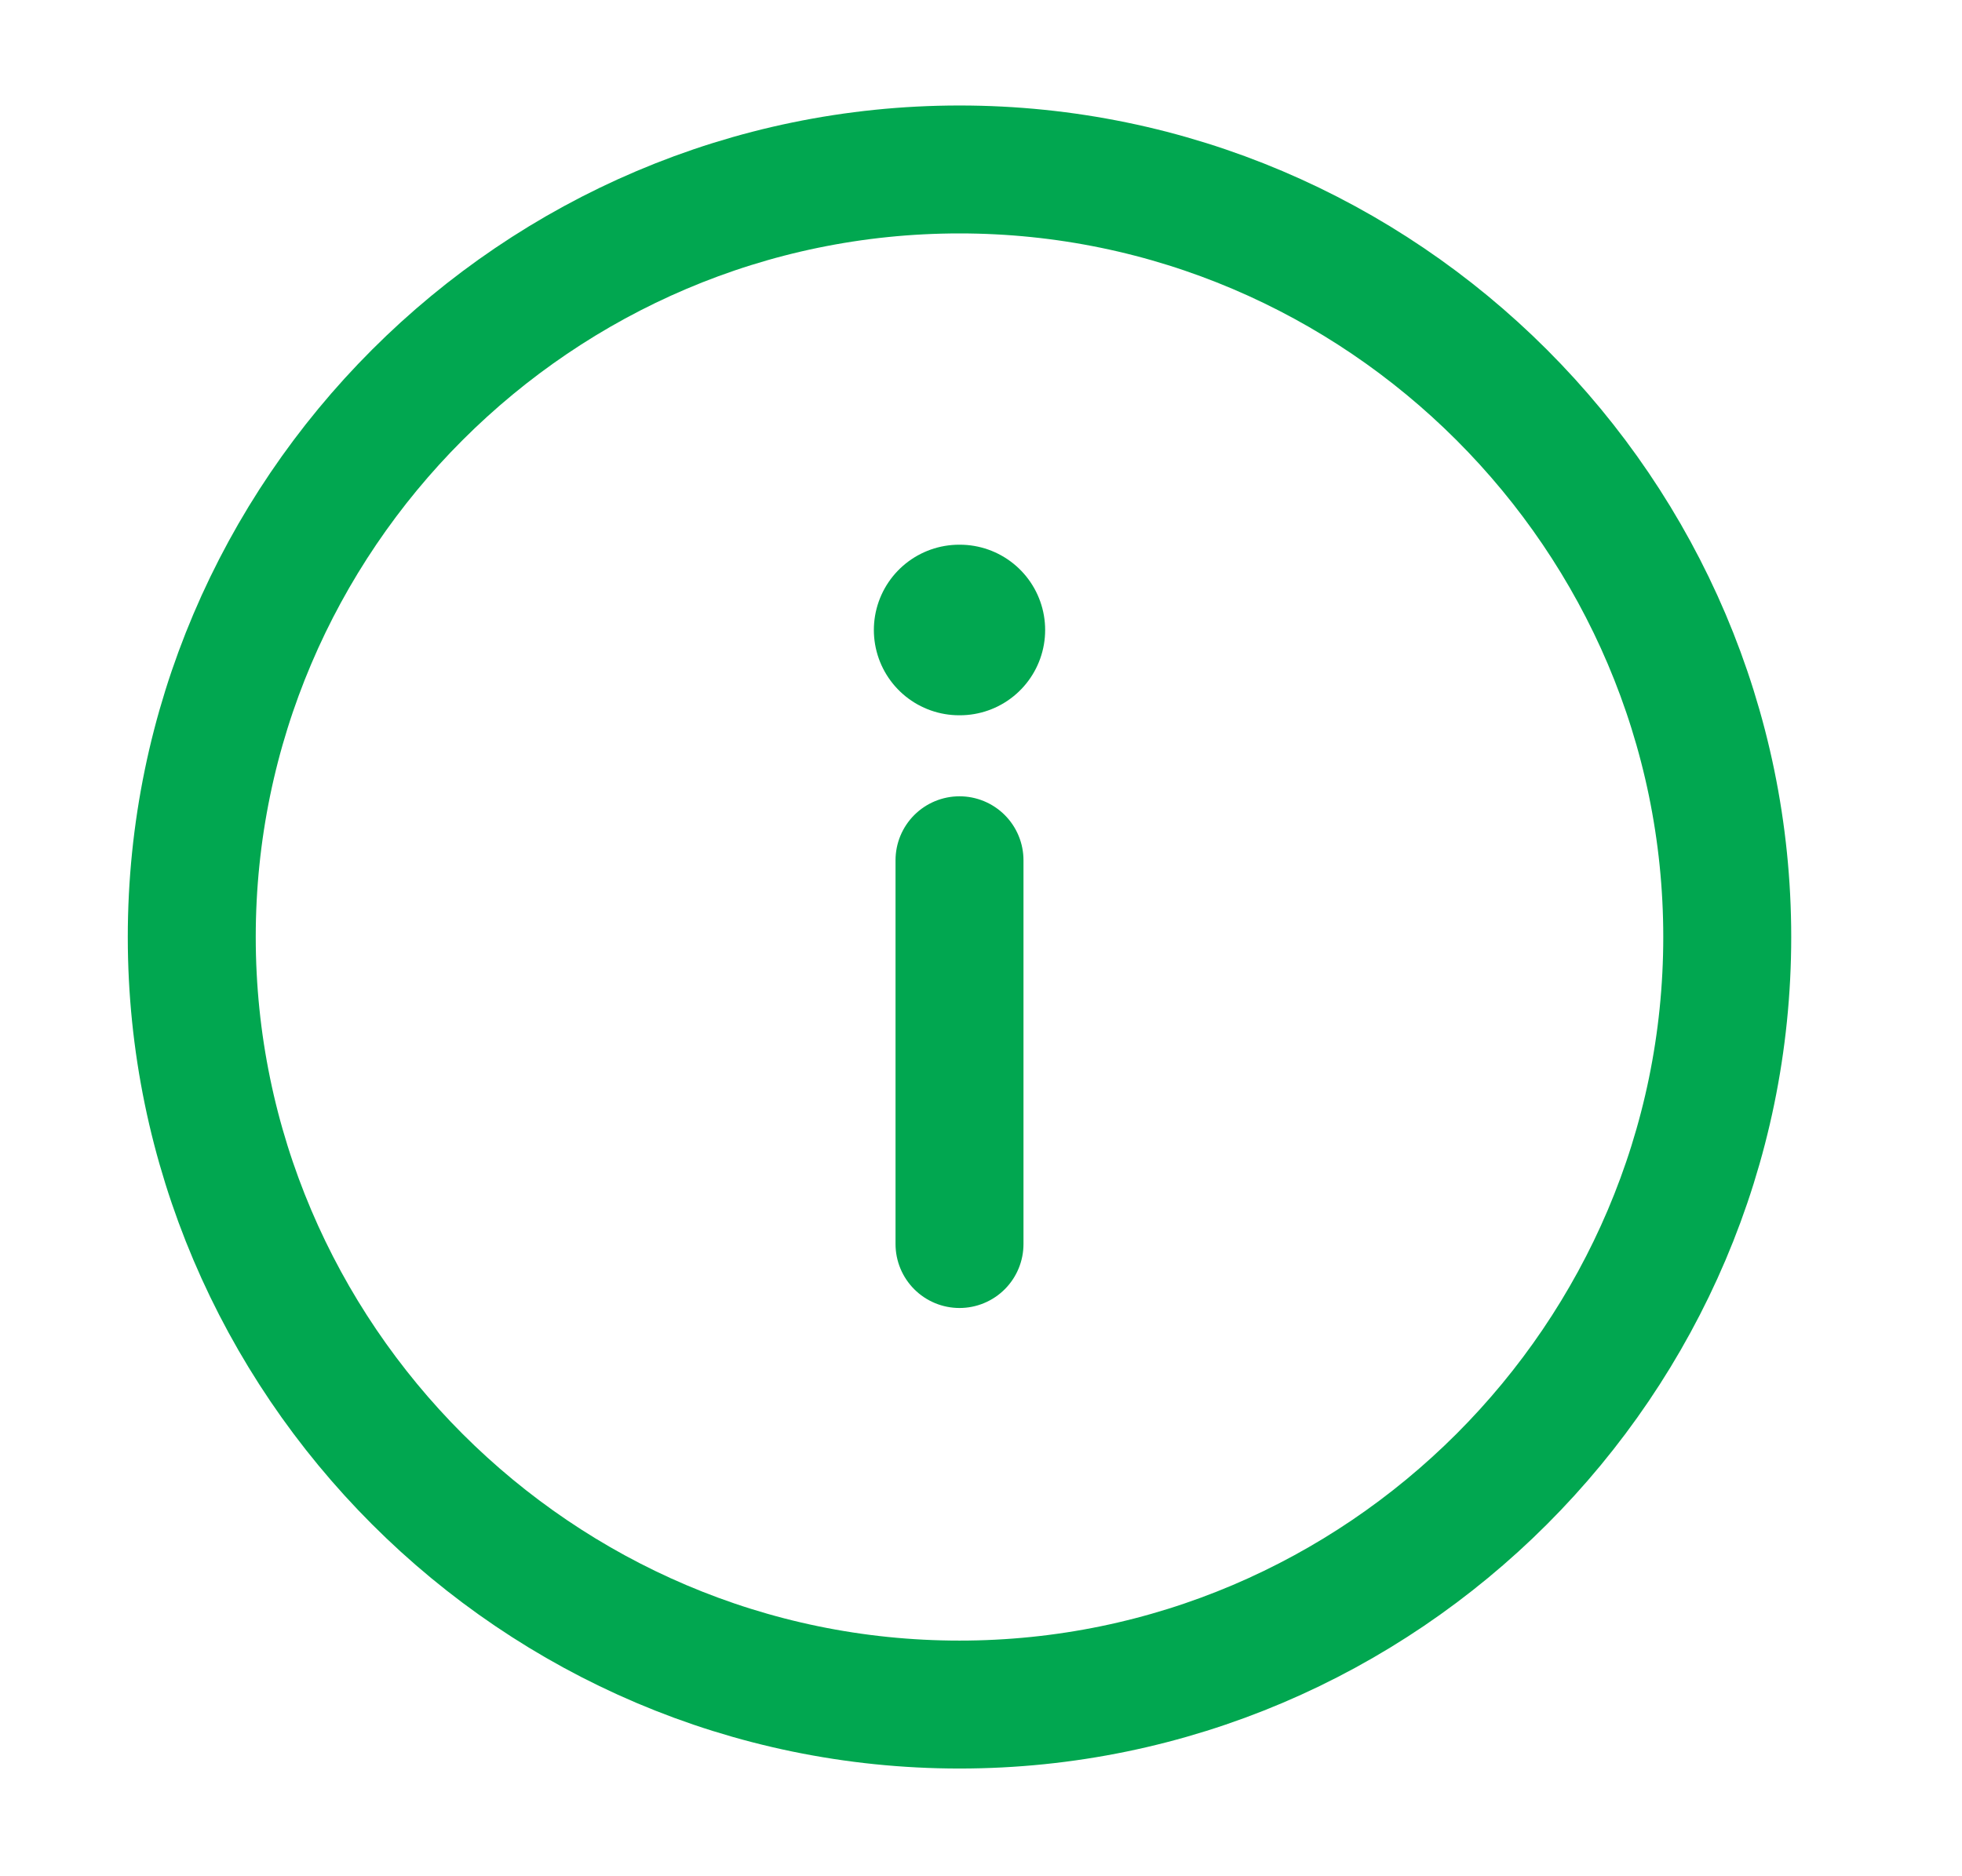 <svg width="23" height="22" viewBox="0 0 23 22" fill="none" xmlns="http://www.w3.org/2000/svg">
<path d="M11.248 1.987C6.298 1.987 2.248 6.037 2.248 10.987C2.248 15.937 6.298 19.987 11.248 19.987C16.198 19.987 20.248 15.937 20.248 10.987C20.248 6.037 16.198 1.987 11.248 1.987Z" stroke="#01A750" stroke-width="1.5" stroke-linecap="round" stroke-linejoin="round"/>
<path d="M11.248 14.587L11.248 10.087" stroke="#01A750" stroke-width="1.5" stroke-linecap="round" stroke-linejoin="round"/>
<path d="M11.252 7.387L11.244 7.387" stroke="#01A750" stroke-width="2" stroke-linecap="round" stroke-linejoin="round"/>
</svg>
